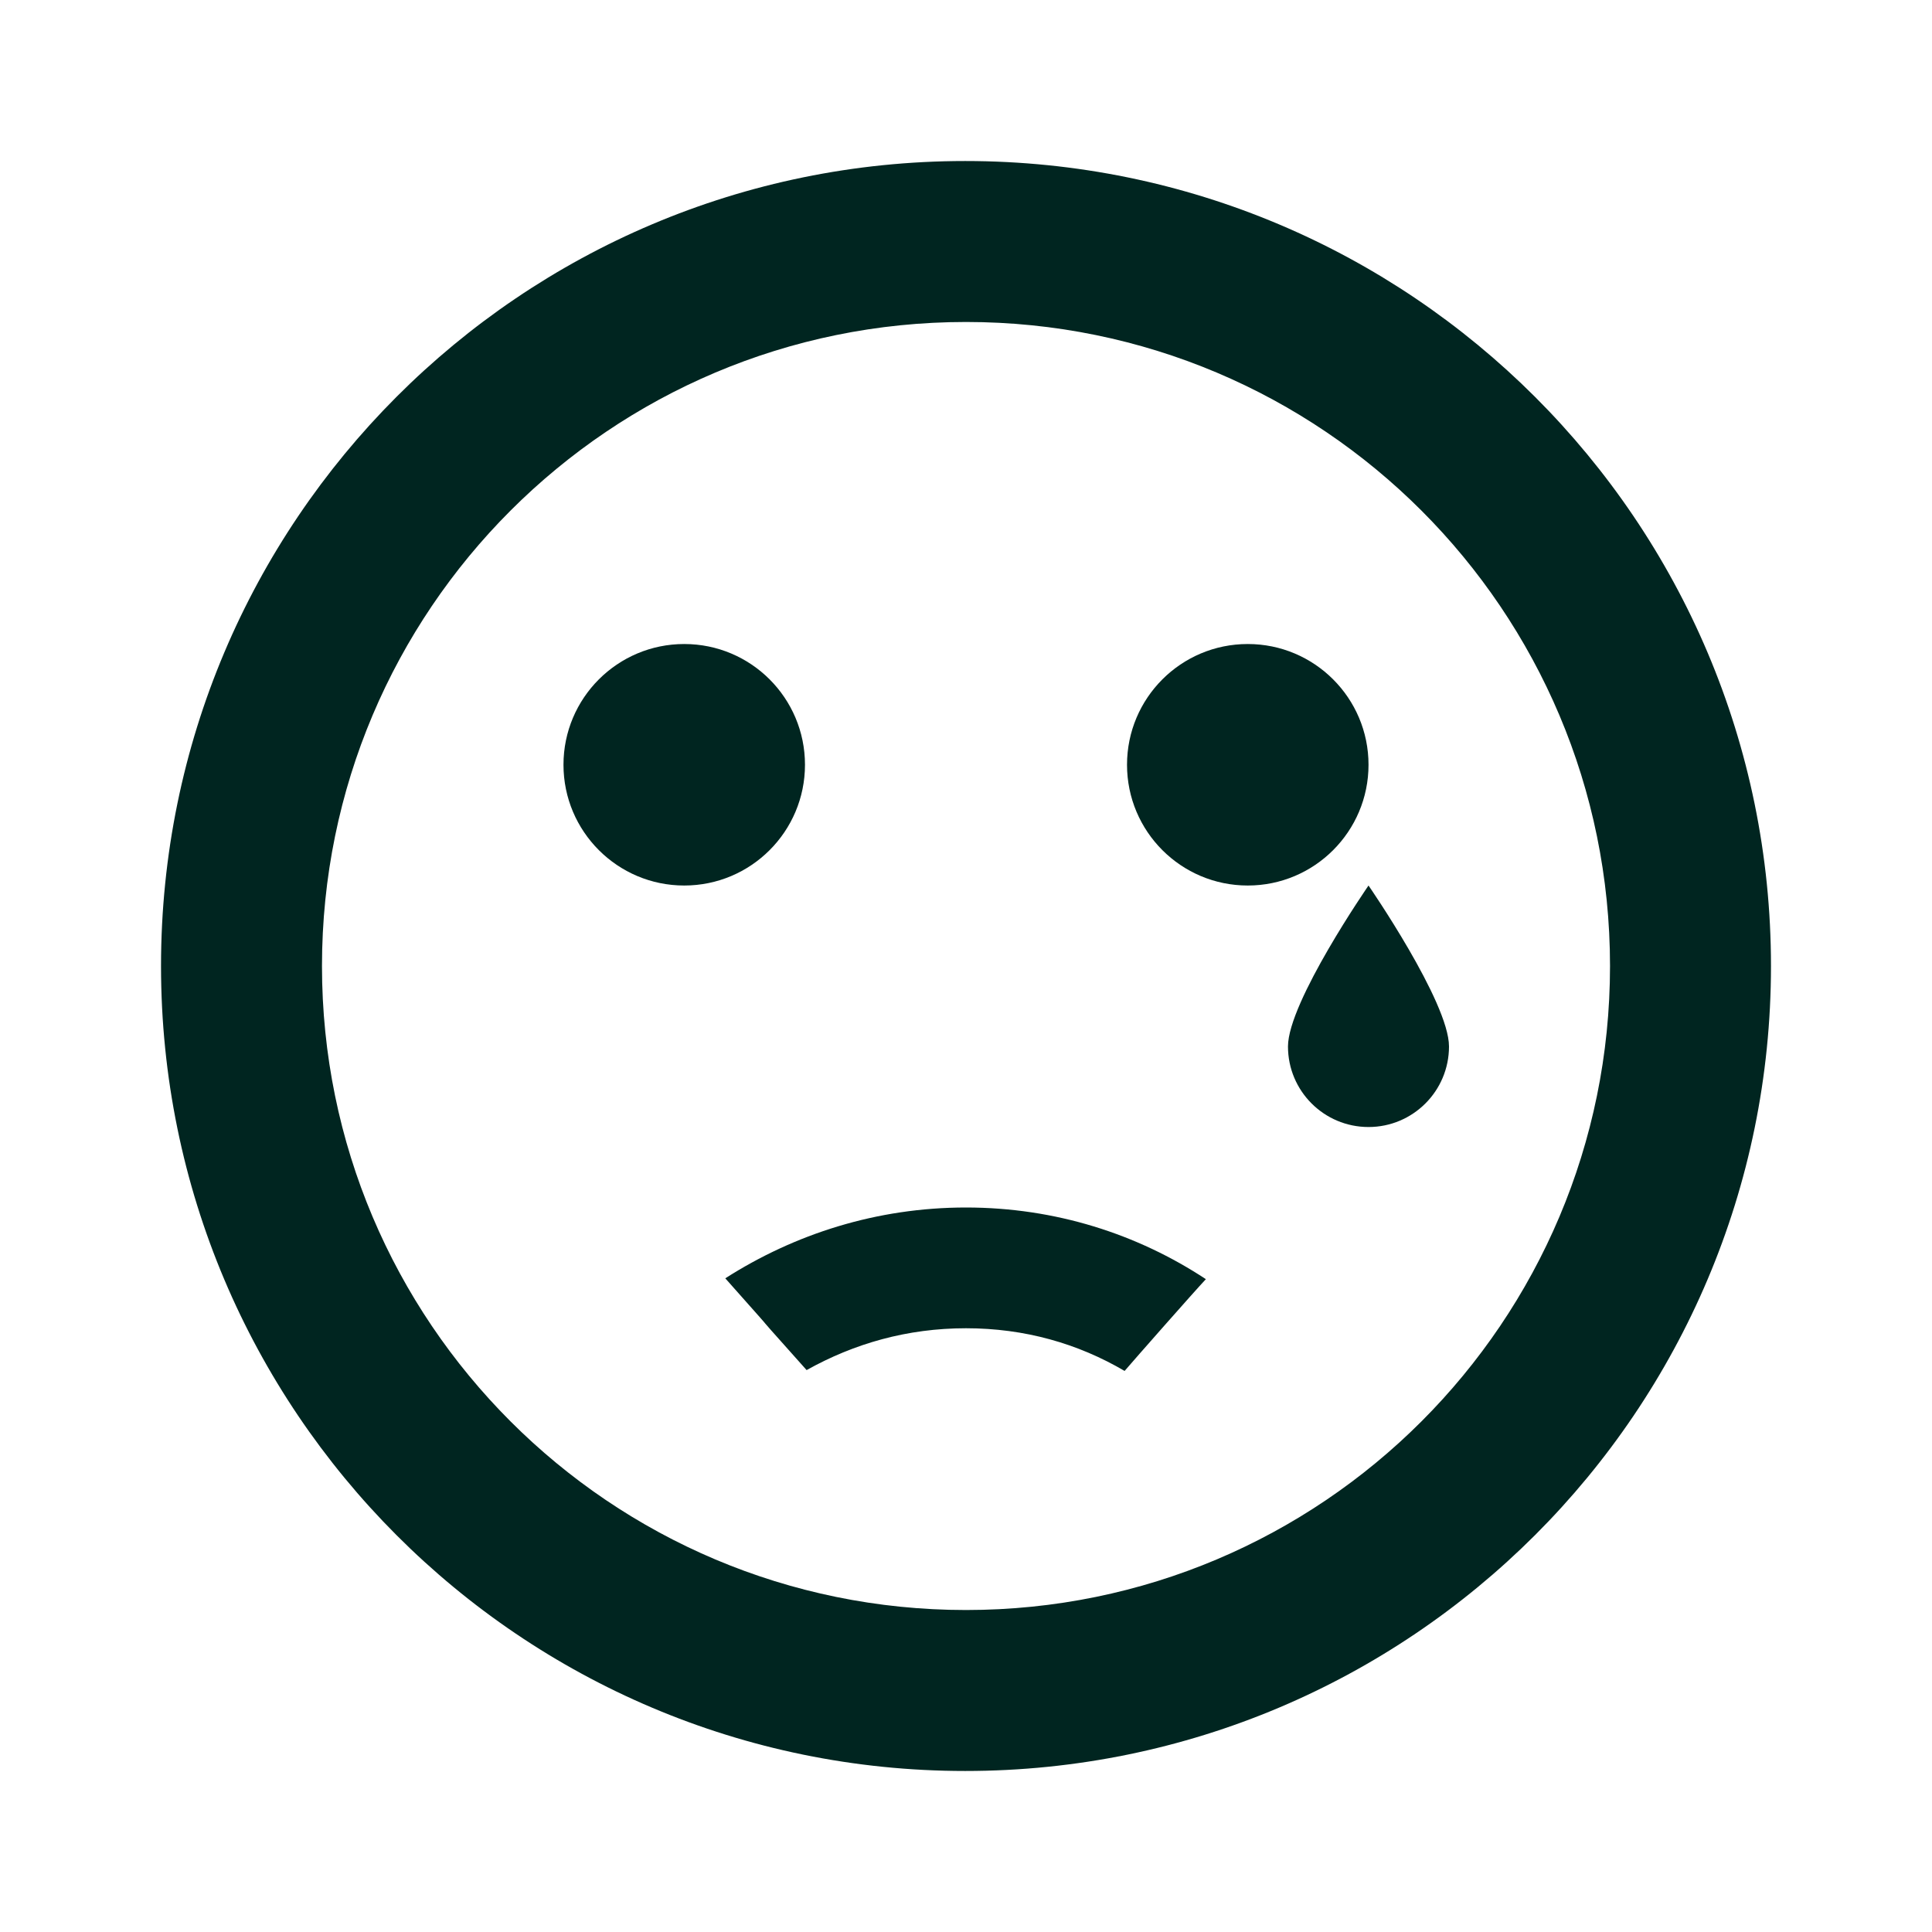 <svg width="32" height="32" viewBox="0 0 32 32" fill="none" xmlns="http://www.w3.org/2000/svg">
<path d="M20.667 14.667C21.771 14.667 22.667 13.771 22.667 12.667C22.667 11.562 21.771 10.667 20.667 10.667C19.562 10.667 18.667 11.562 18.667 12.667C18.667 13.771 19.562 14.667 20.667 14.667Z" fill="#002520"/>
<path d="M11.333 14.667C12.438 14.667 13.333 13.771 13.333 12.667C13.333 11.562 12.438 10.667 11.333 10.667C10.229 10.667 9.333 11.562 9.333 12.667C9.333 13.771 10.229 14.667 11.333 14.667Z" fill="#002520"/>
<path d="M15.987 2.667C8.627 2.667 2.667 8.64 2.667 16C2.667 23.36 8.627 29.333 15.987 29.333C23.36 29.333 29.333 23.36 29.333 16C29.333 8.64 23.36 2.667 15.987 2.667ZM16 26.667C10.107 26.667 5.333 21.893 5.333 16C5.333 10.107 10.107 5.333 16 5.333C21.893 5.333 26.667 10.107 26.667 16C26.667 21.893 21.893 26.667 16 26.667ZM16 22C16.973 22 17.853 22.253 18.627 22.707C18.787 22.52 19.773 21.4 19.973 21.187C18.84 20.44 17.48 20 16 20C14.52 20 13.16 20.44 12.013 21.173C13.307 22.627 12.027 21.2 13.36 22.693C14.147 22.253 15.027 22 16 22Z" fill="#002520"/>
<path d="M24 17.333C24 18.07 23.403 18.667 22.667 18.667C21.93 18.667 21.333 18.07 21.333 17.333C21.333 16.597 22.667 14.667 22.667 14.667C22.667 14.667 24 16.597 24 17.333Z" fill="#002520"/>
</svg>
